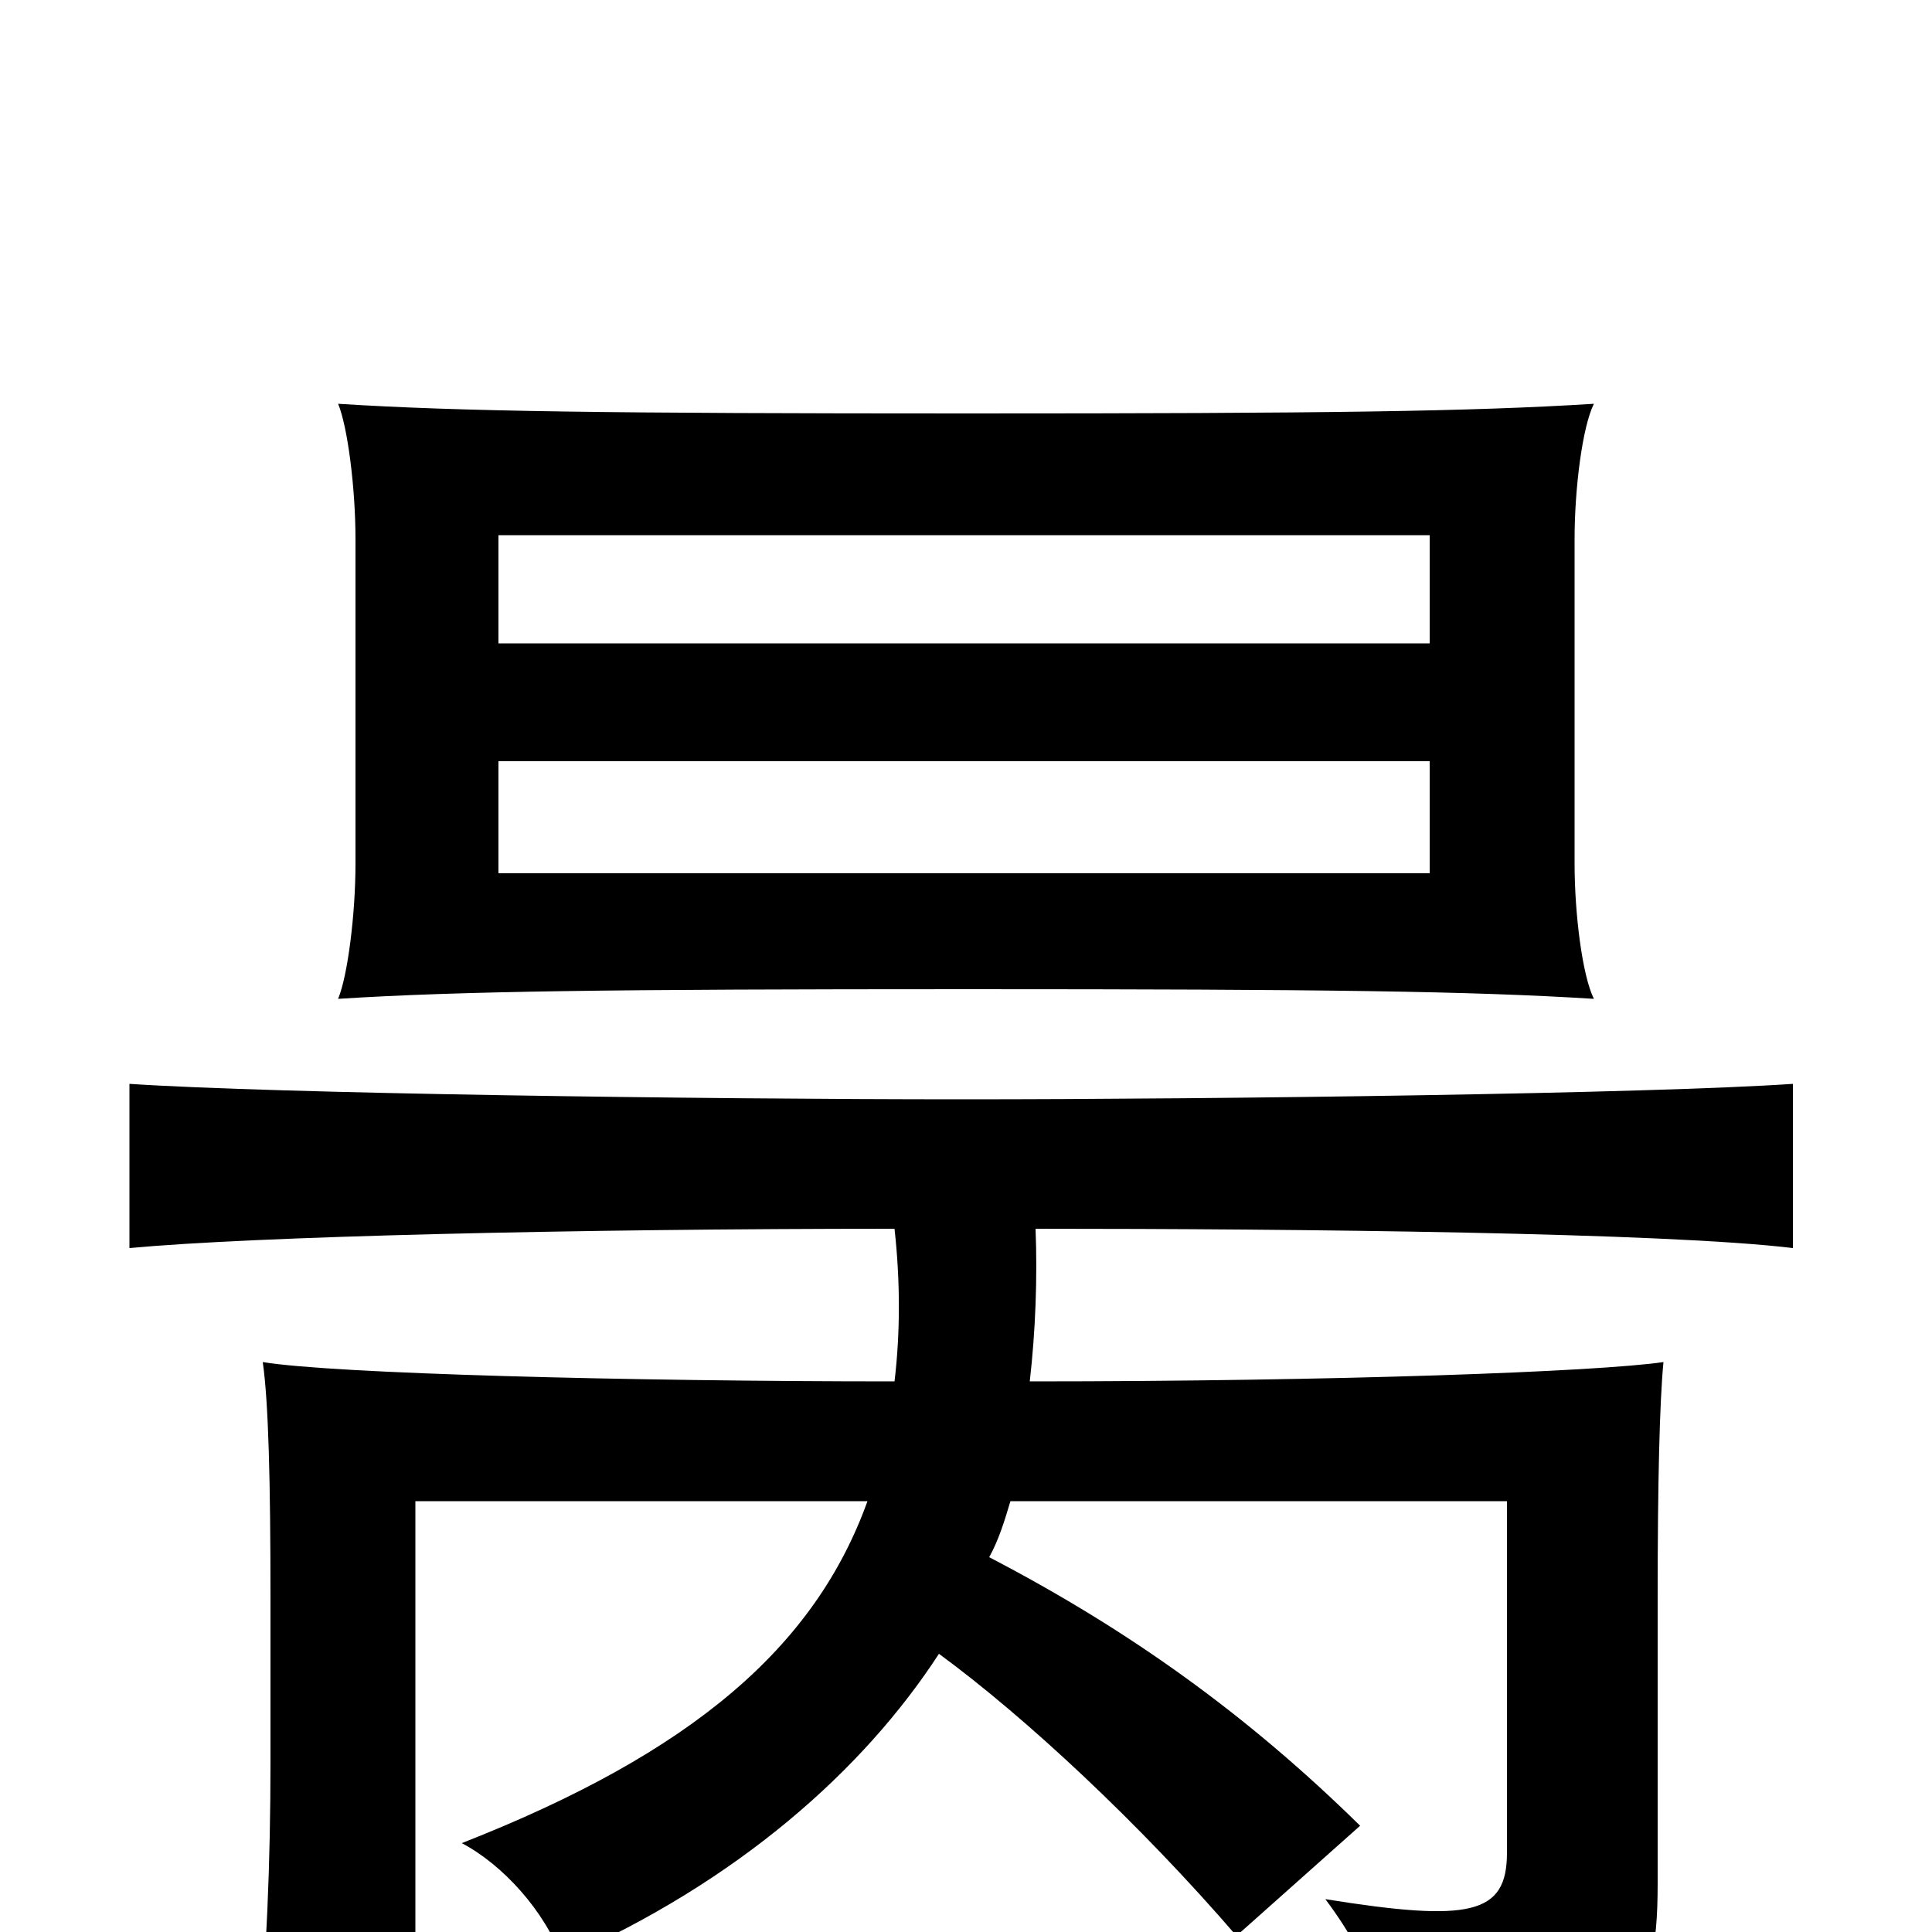<svg xmlns="http://www.w3.org/2000/svg" viewBox="0 -1000 1000 1000">
	<path fill="#000000" d="M258 -606H740V-548H258ZM825 -791C761 -787 686 -786 501 -786C316 -786 238 -787 175 -791C180 -779 184 -747 184 -721V-553C184 -527 180 -495 175 -483C238 -487 316 -488 501 -488C686 -488 761 -487 825 -483C819 -495 815 -527 815 -553V-721C815 -747 819 -779 825 -791ZM740 -667H258V-723H740ZM533 -285C536 -311 537 -339 536 -364C672 -364 862 -362 928 -354V-439C855 -434 634 -431 498 -431C362 -431 142 -434 67 -439V-354C131 -360 296 -364 463 -364C466 -337 466 -310 463 -285C325 -285 172 -289 136 -295C139 -274 140 -233 140 -173V-88C140 -36 138 13 133 68H215V-223H449C422 -148 359 -93 239 -46C260 -35 282 -11 291 14C382 -26 447 -84 486 -144C531 -111 590 -56 640 2L704 -55C646 -112 585 -156 512 -194C517 -203 520 -213 523 -223H780V-41C780 -9 761 -5 686 -17C713 19 720 49 719 80C843 63 858 42 858 -25V-173C858 -233 859 -274 861 -295C827 -290 692 -285 533 -285Z"/>
</svg>